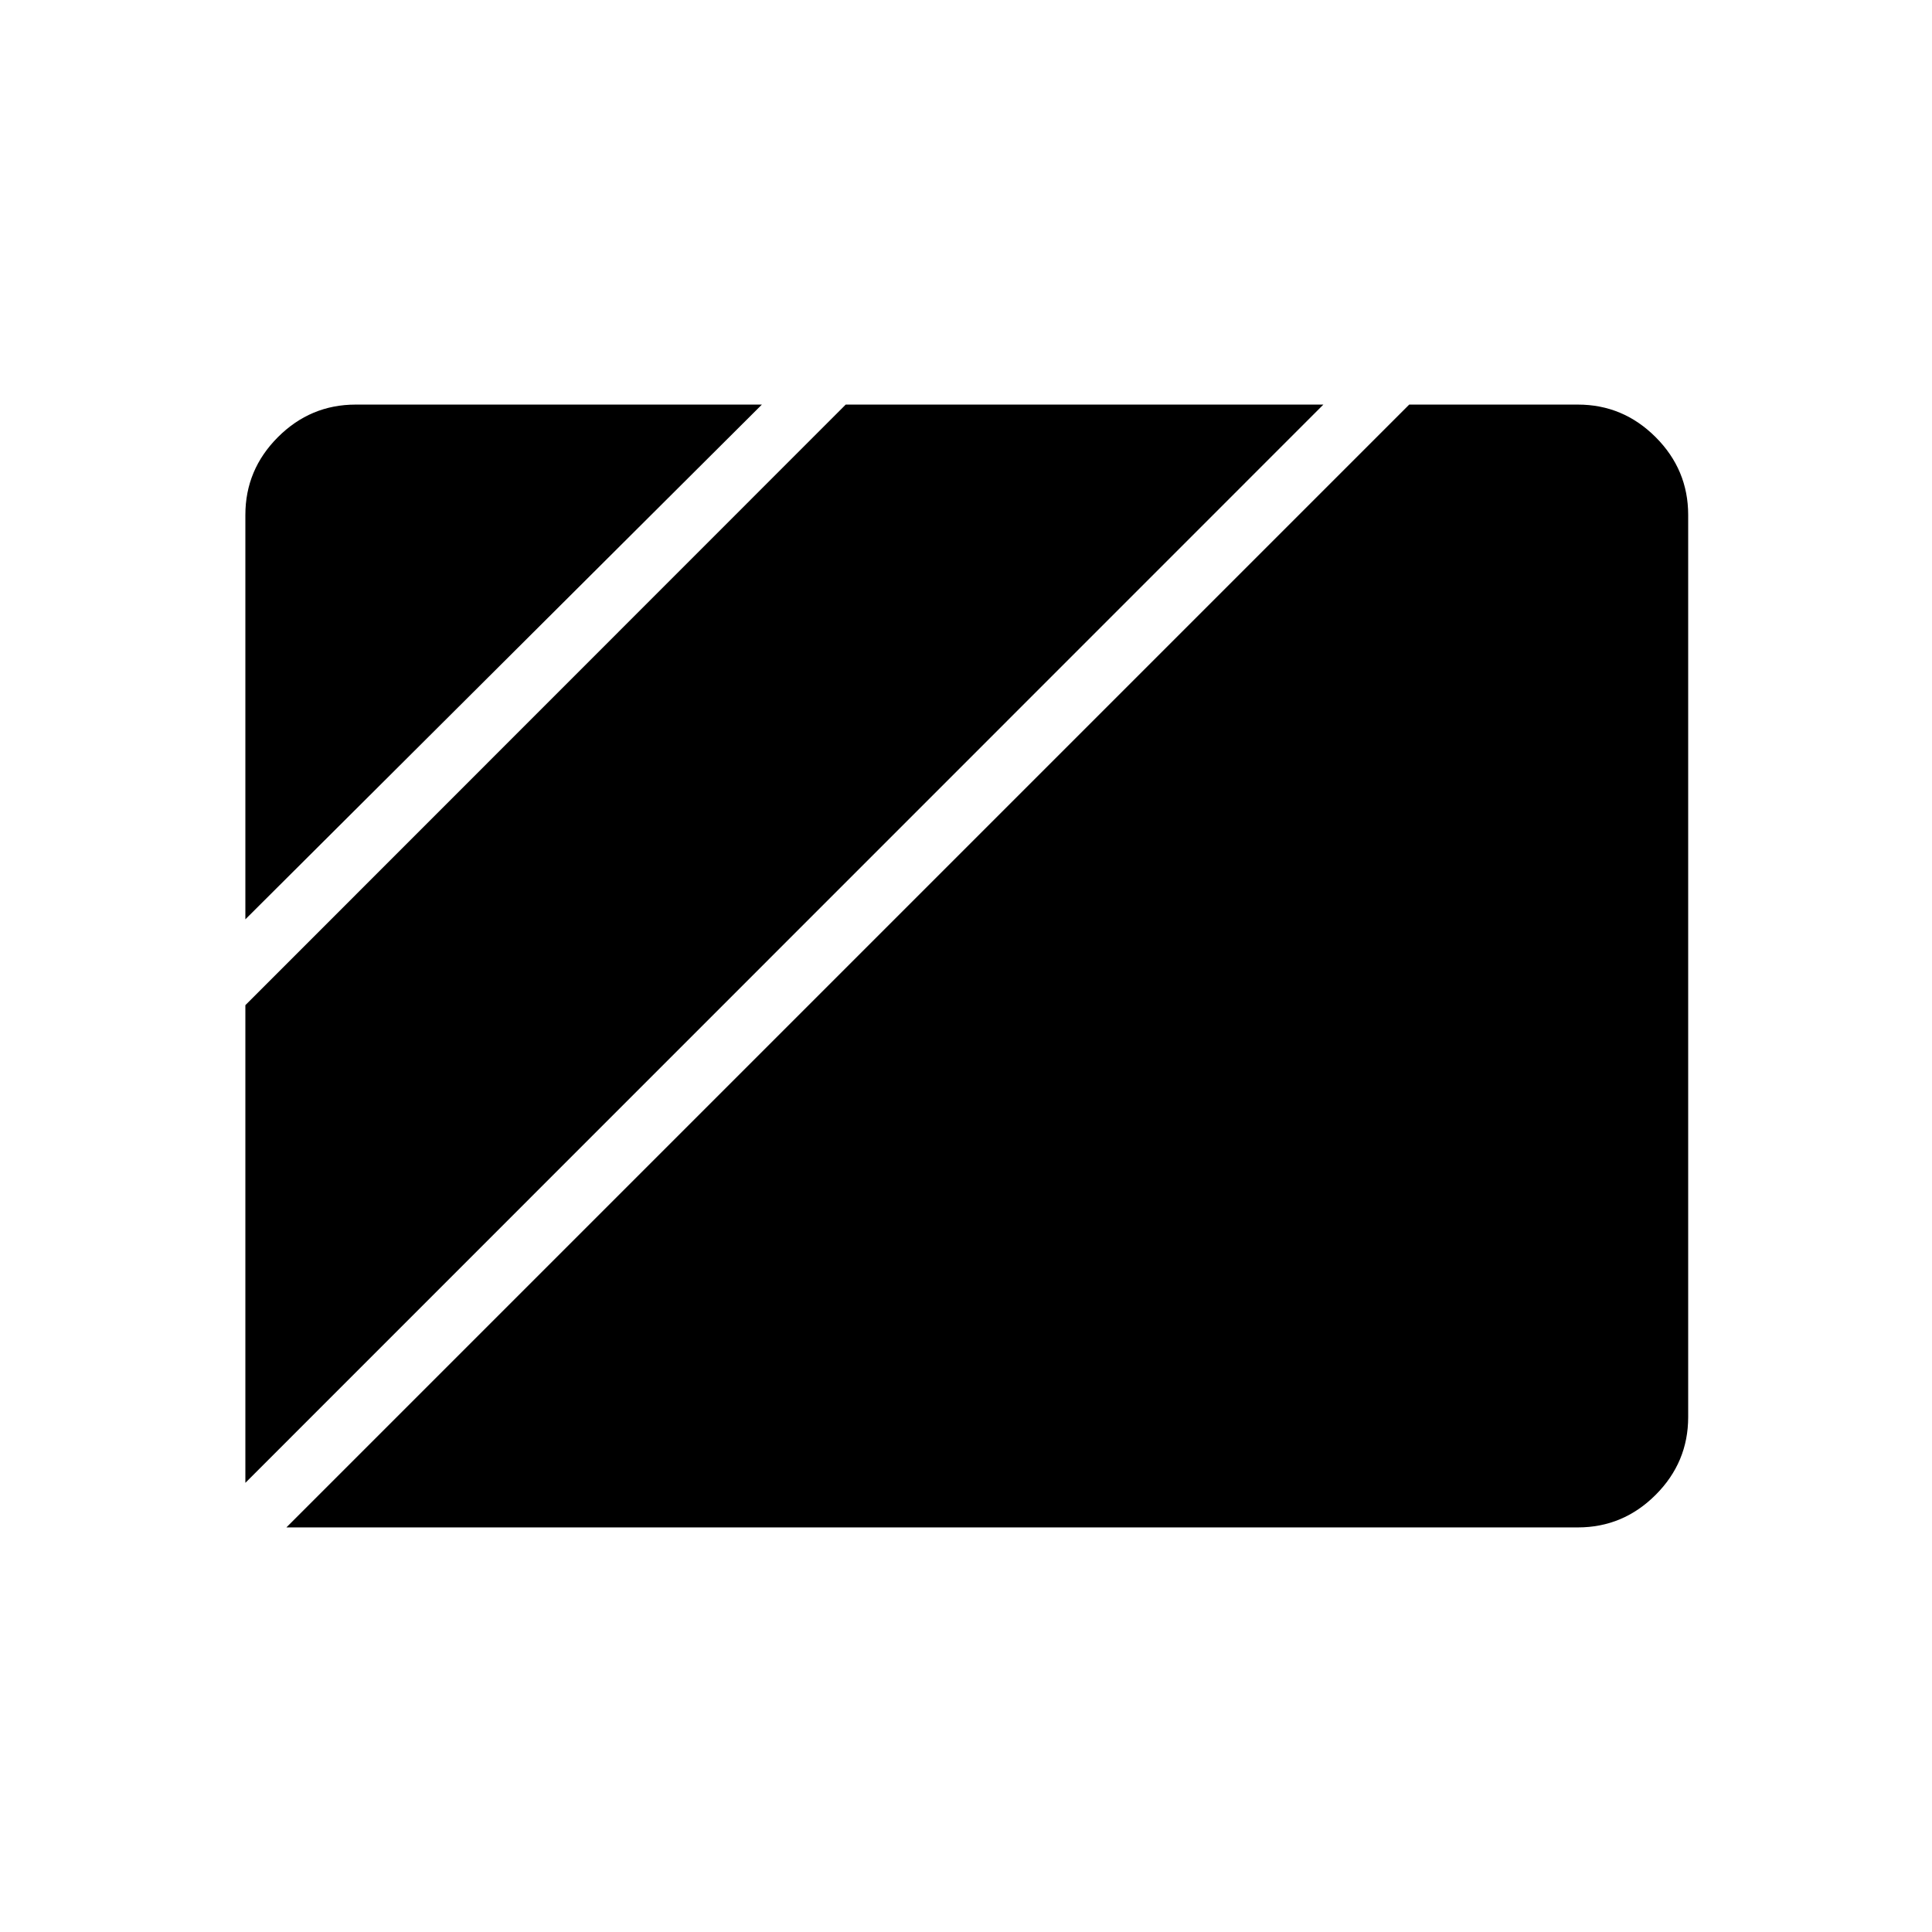 <svg xmlns="http://www.w3.org/2000/svg" height="48" viewBox="0 96 960 960" width="48"><path d="m121.923 552.808 256.654-255.77H176.731q-22.462 0-38.635 16.173t-16.173 38.635v200.962Zm0 280 535.654-535.77H420.231L121.923 595.462v237.346Zm20.385 22.154h641.731q22.461 0 38.634-16.173 16.173-16.173 16.173-38.635V351.846q0-22.462-16.173-38.635t-38.634-16.173h-83.808L142.308 854.962Z"/></svg>